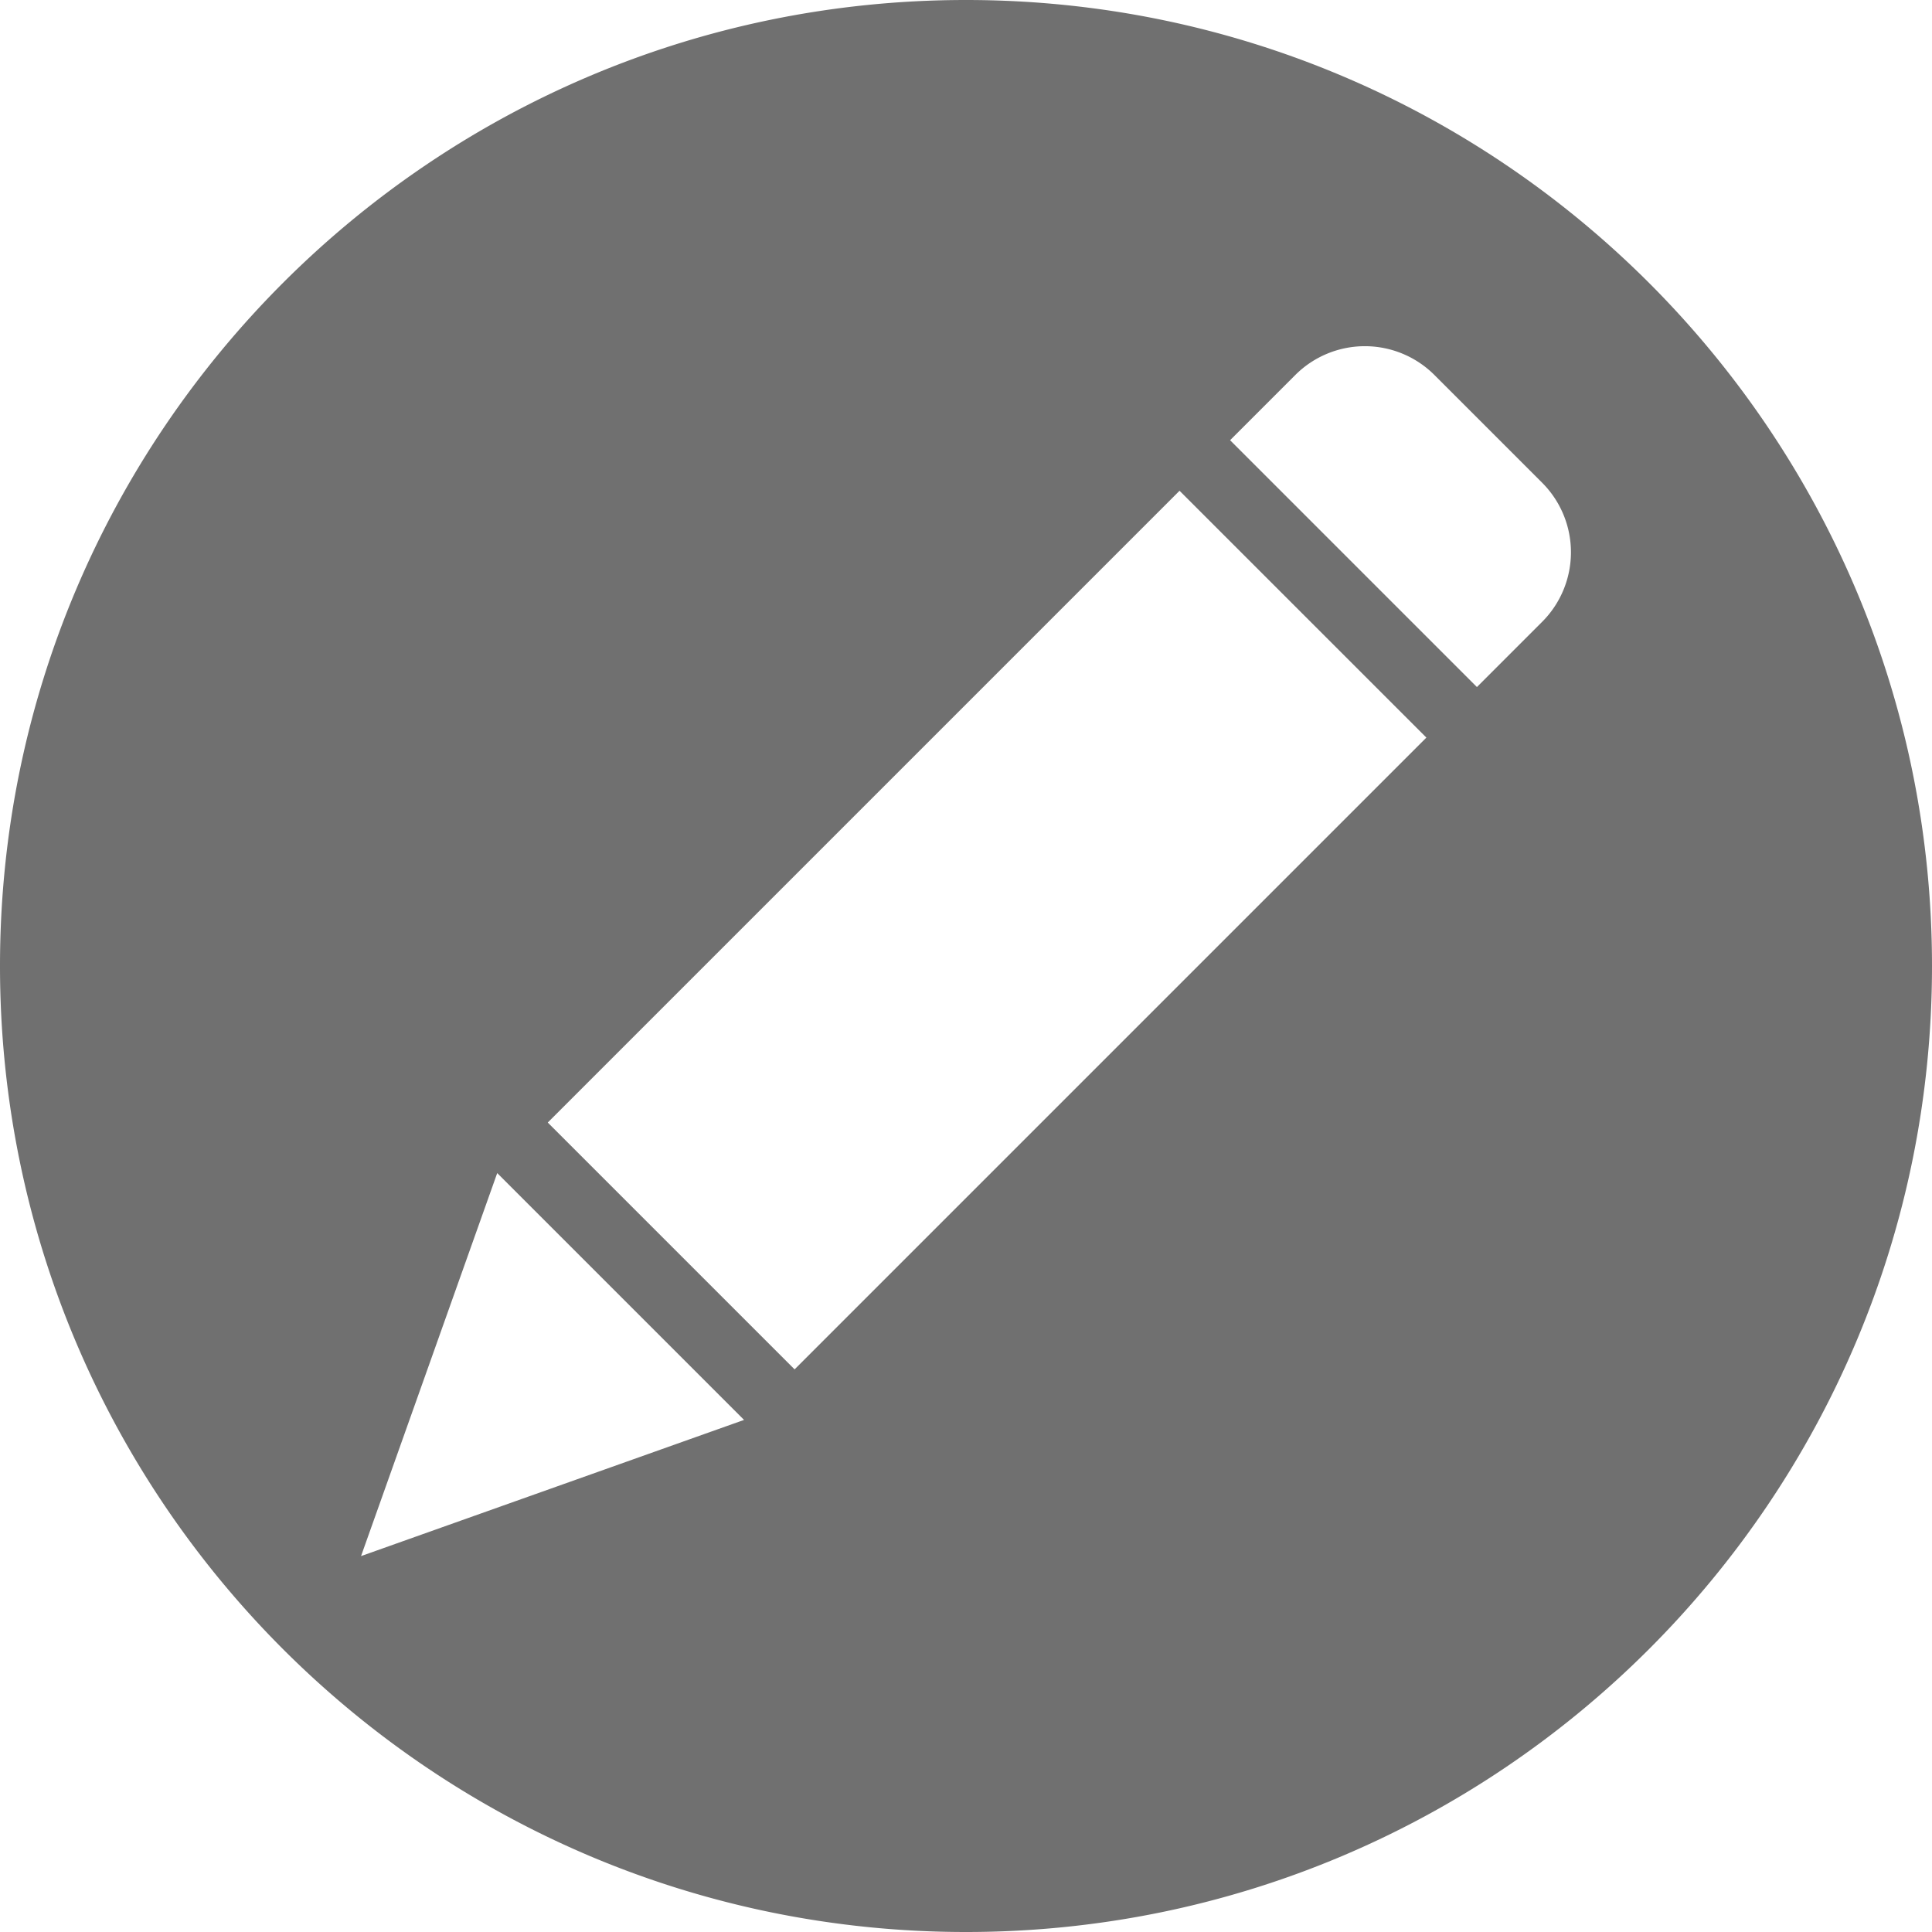 <?xml version="1.0" standalone="no"?><!DOCTYPE svg PUBLIC "-//W3C//DTD SVG 1.1//EN" "http://www.w3.org/Graphics/SVG/1.1/DTD/svg11.dtd"><svg t="1637652324142" class="icon" viewBox="0 0 1024 1024" version="1.1" xmlns="http://www.w3.org/2000/svg" p-id="4044" xmlns:xlink="http://www.w3.org/1999/xlink" width="200" height="200"><defs><style type="text/css"></style></defs><path d="M512 0C229.234 0 0 229.226 0 512c0 282.766 229.234 512 512 512 282.774 0 512-229.234 512-512 0-282.774-229.226-512-512-512zM191.362 824.761l72.176-203.004 130.828 130.828-203.004 72.176z m229.793-98.966L290.328 594.968l334.856-334.856 130.828 130.828-334.856 334.856z m396.209-396.209l-34.564 34.564L651.973 233.322l34.564-34.564a52.145 52.145 0 0 1 73.736 0l57.092 57.092a52.145 52.145 0 0 1 0 73.736z" fill="#707070" p-id="4045"></path></svg>
